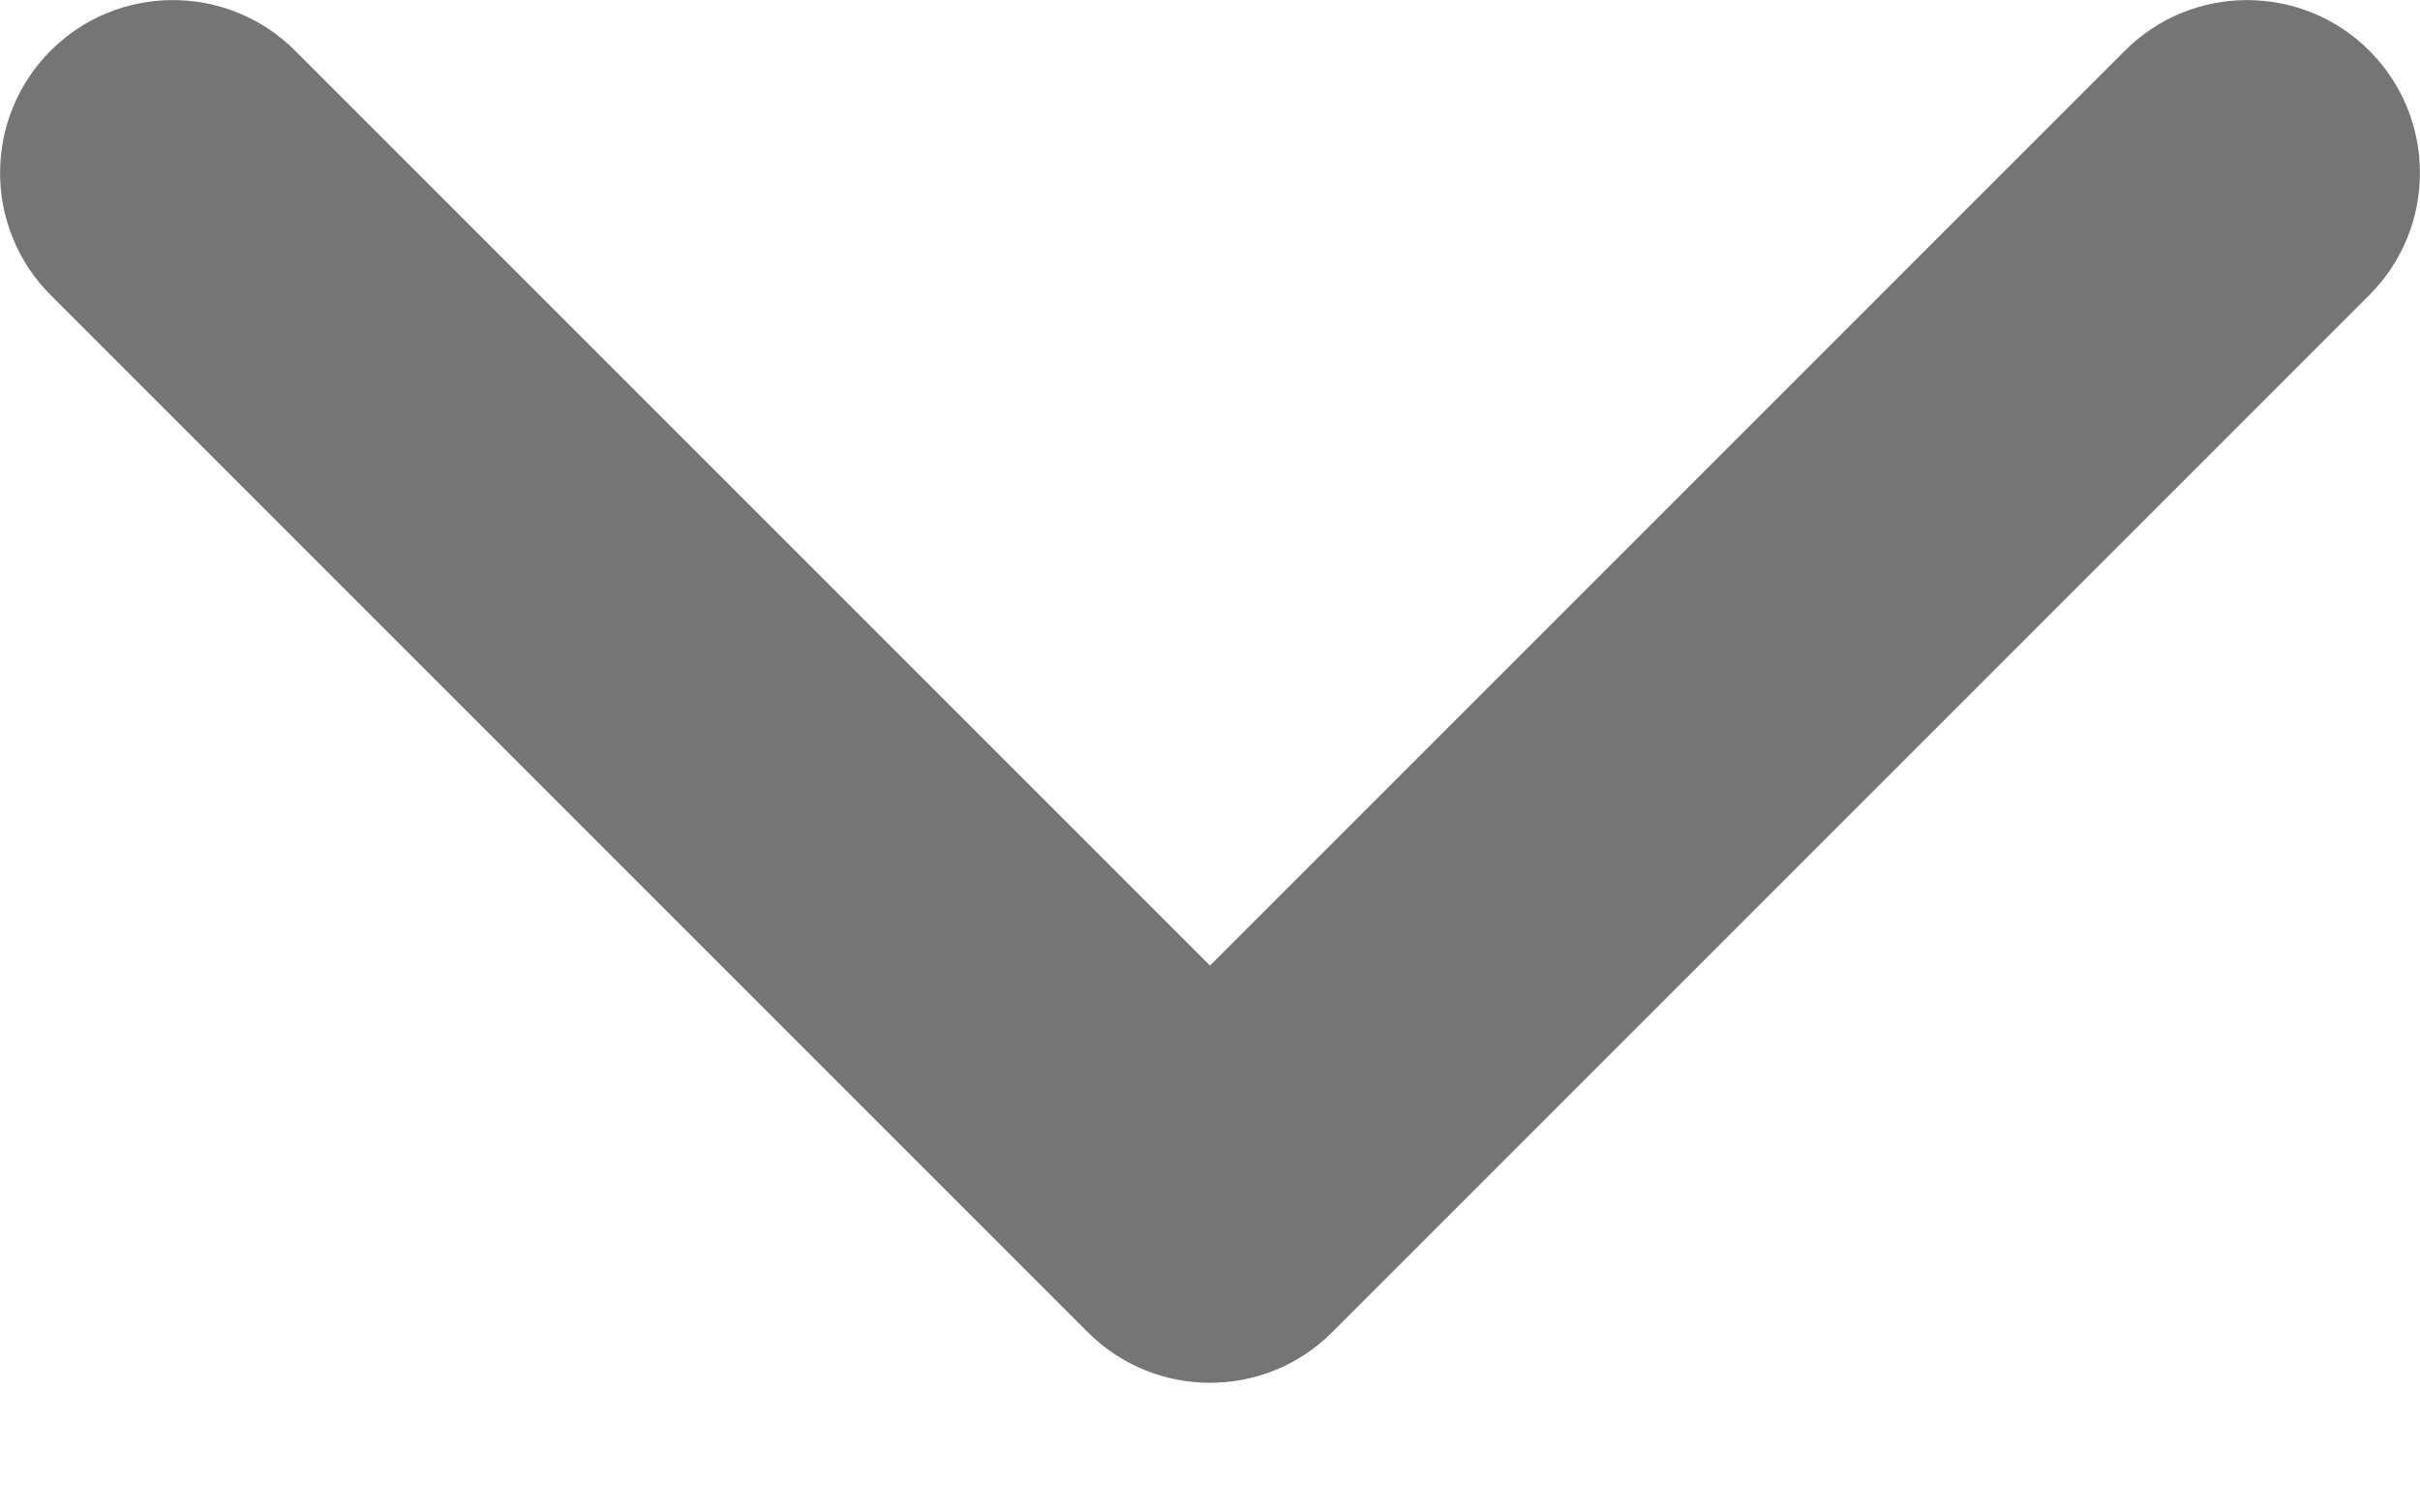 <svg fill="none" height="10" viewBox="0 0 16 10" width="16" xmlns="http://www.w3.org/2000/svg"><path clip-rule="evenodd" d="m.335.335c.446-.446 1.17-.446 1.616 0l6.049 6.049 6.049-6.049c.446-.446 1.17-.446 1.616 0 .446.446.446 1.17 0 1.616l-6.857 6.857c-.446.446-1.17.446-1.616 0l-6.857-6.857c-.446-.446-.446-1.17 0-1.616z" fill="#757575" fill-rule="evenodd"/></svg>